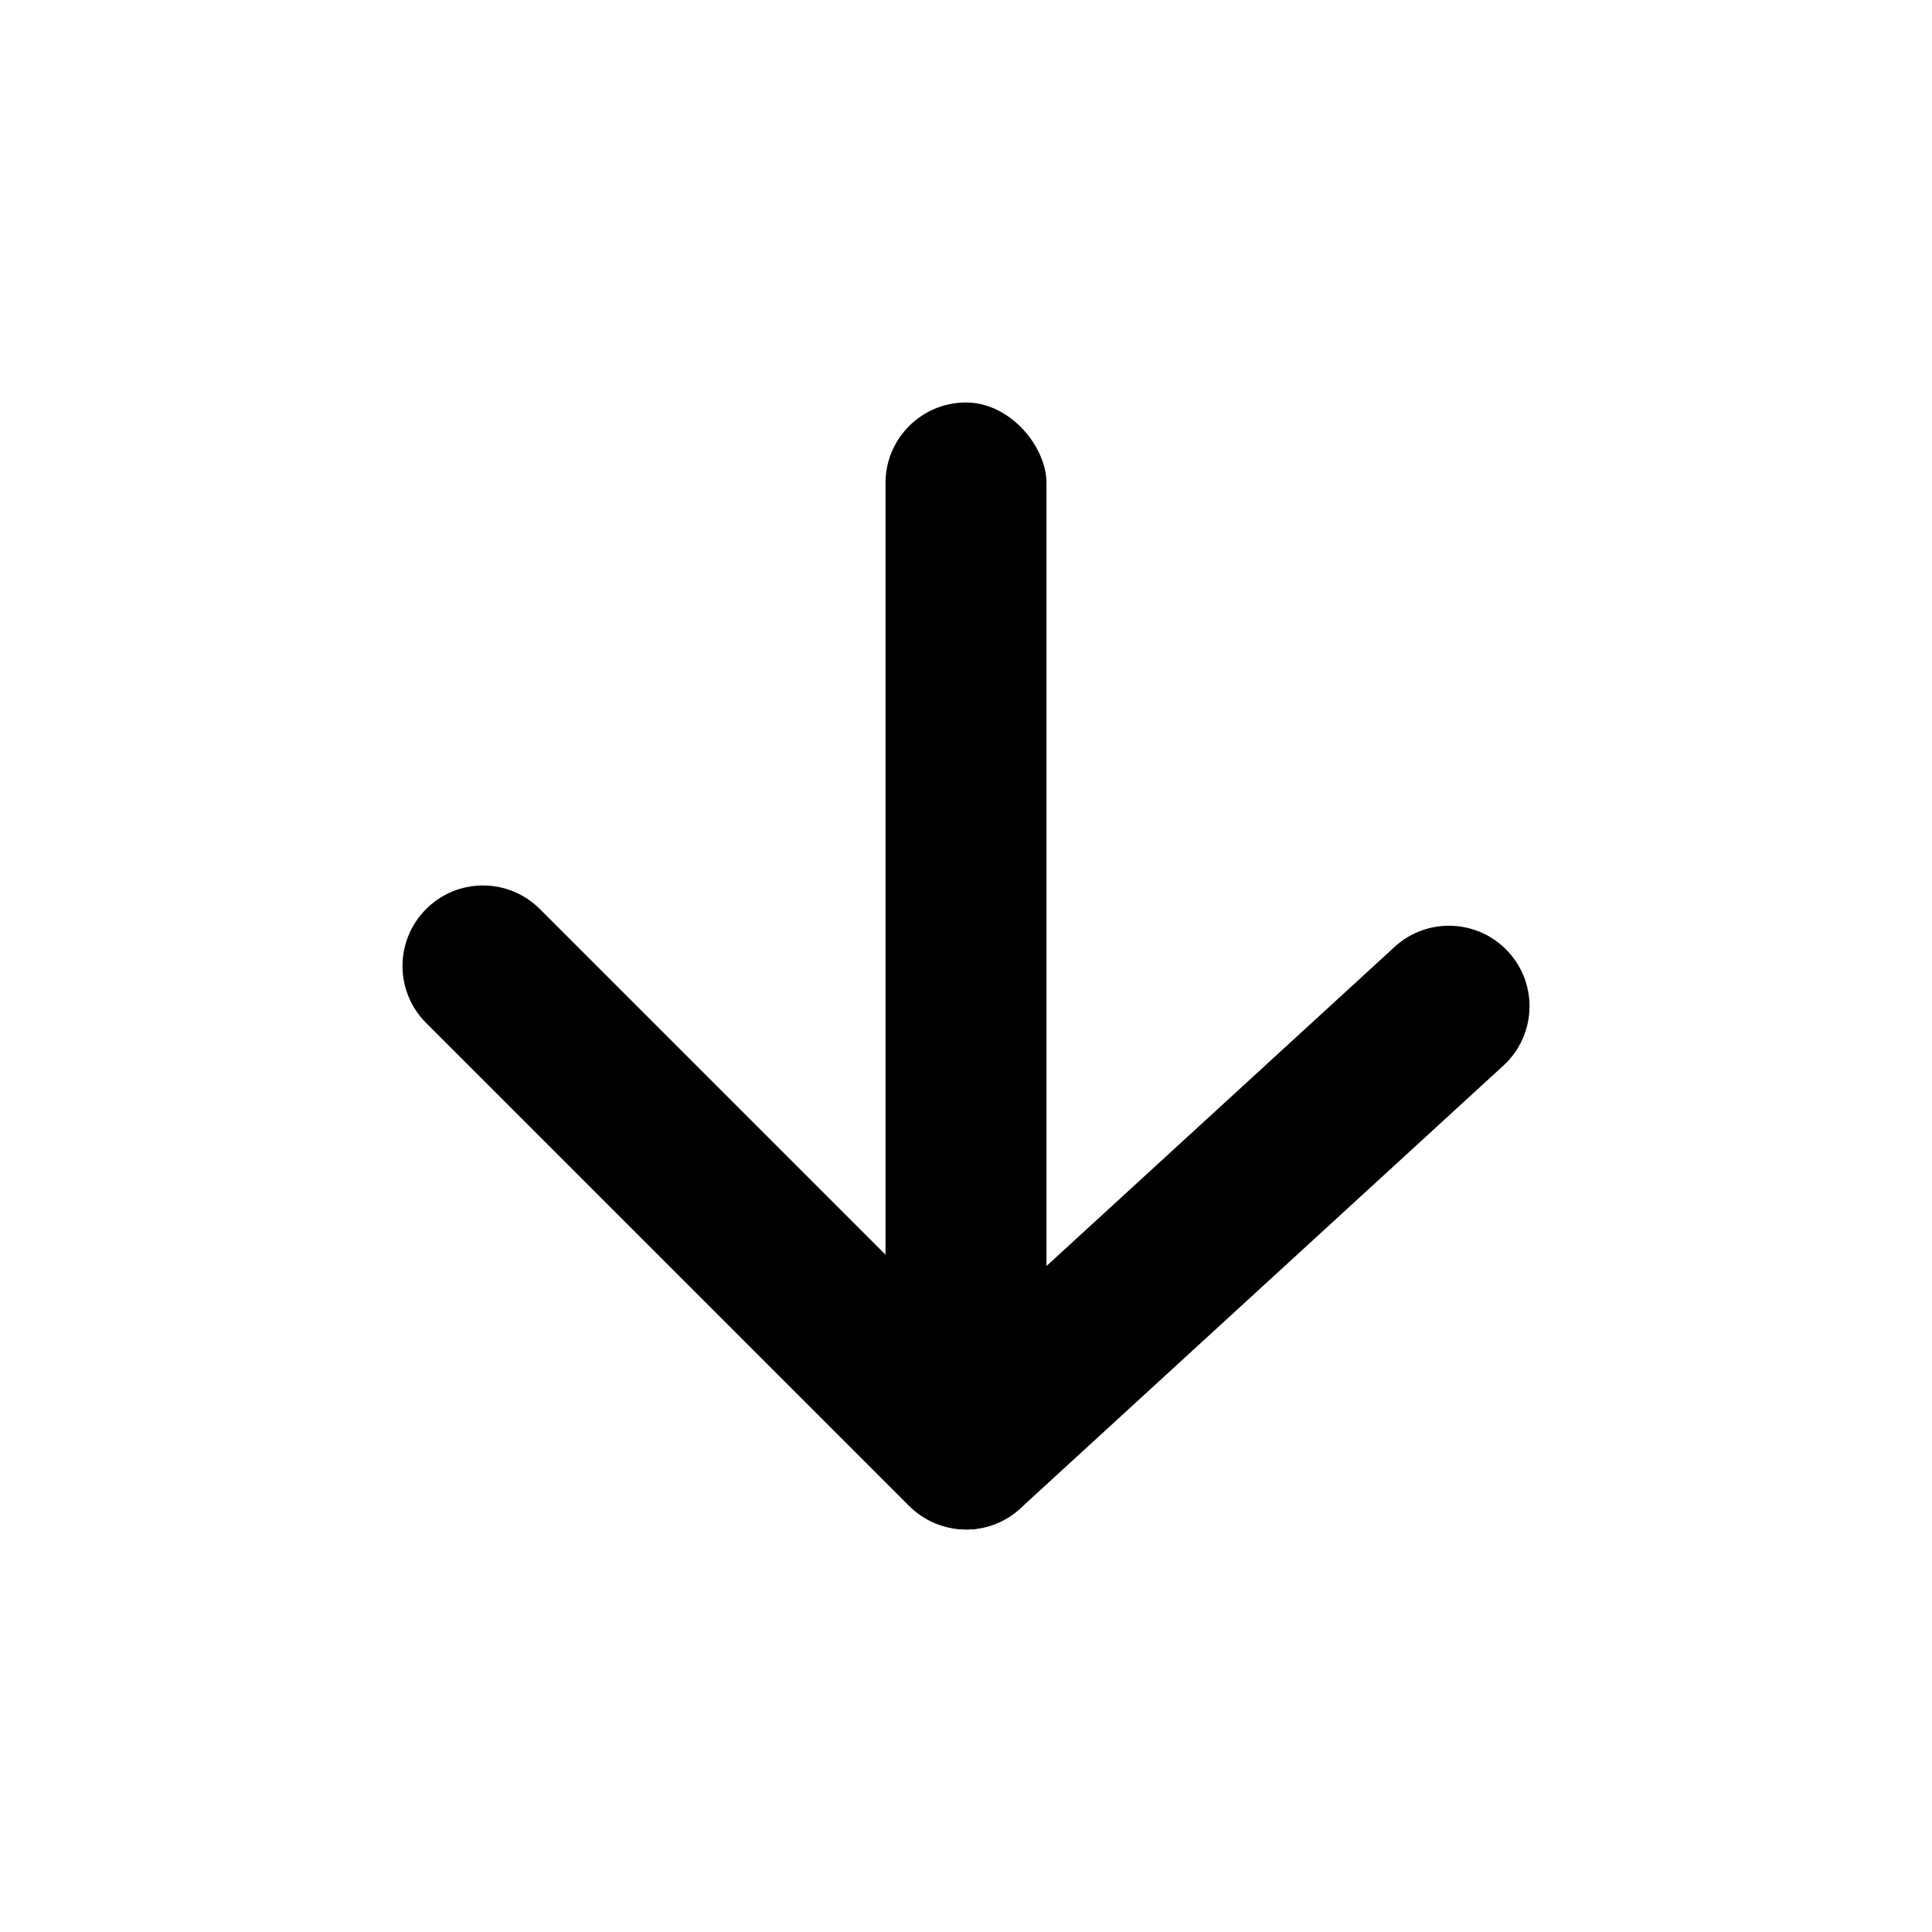 <svg height="24" viewBox="0 0 24 24" width="24" xmlns="http://www.w3.org/2000/svg"><g fill="none" fill-rule="evenodd"><path d="m0 0h24v24h-24z" opacity="0"/><g fill="#000"><rect height="14" rx="1" width="2" x="11" y="5"/><path d="m6.707 18.707c-.391.391-1.024.391-1.414 0s-.391-1.024 0-1.414l6-6c.379-.379.988-.392 1.383-.03l6 5.5c.407.373.435 1.006.061 1.413s-1.006.435-1.413.061l-5.294-4.853z" fill-rule="nonzero" transform="matrix(1 0 0 -1 0 30)"/></g></g></svg>